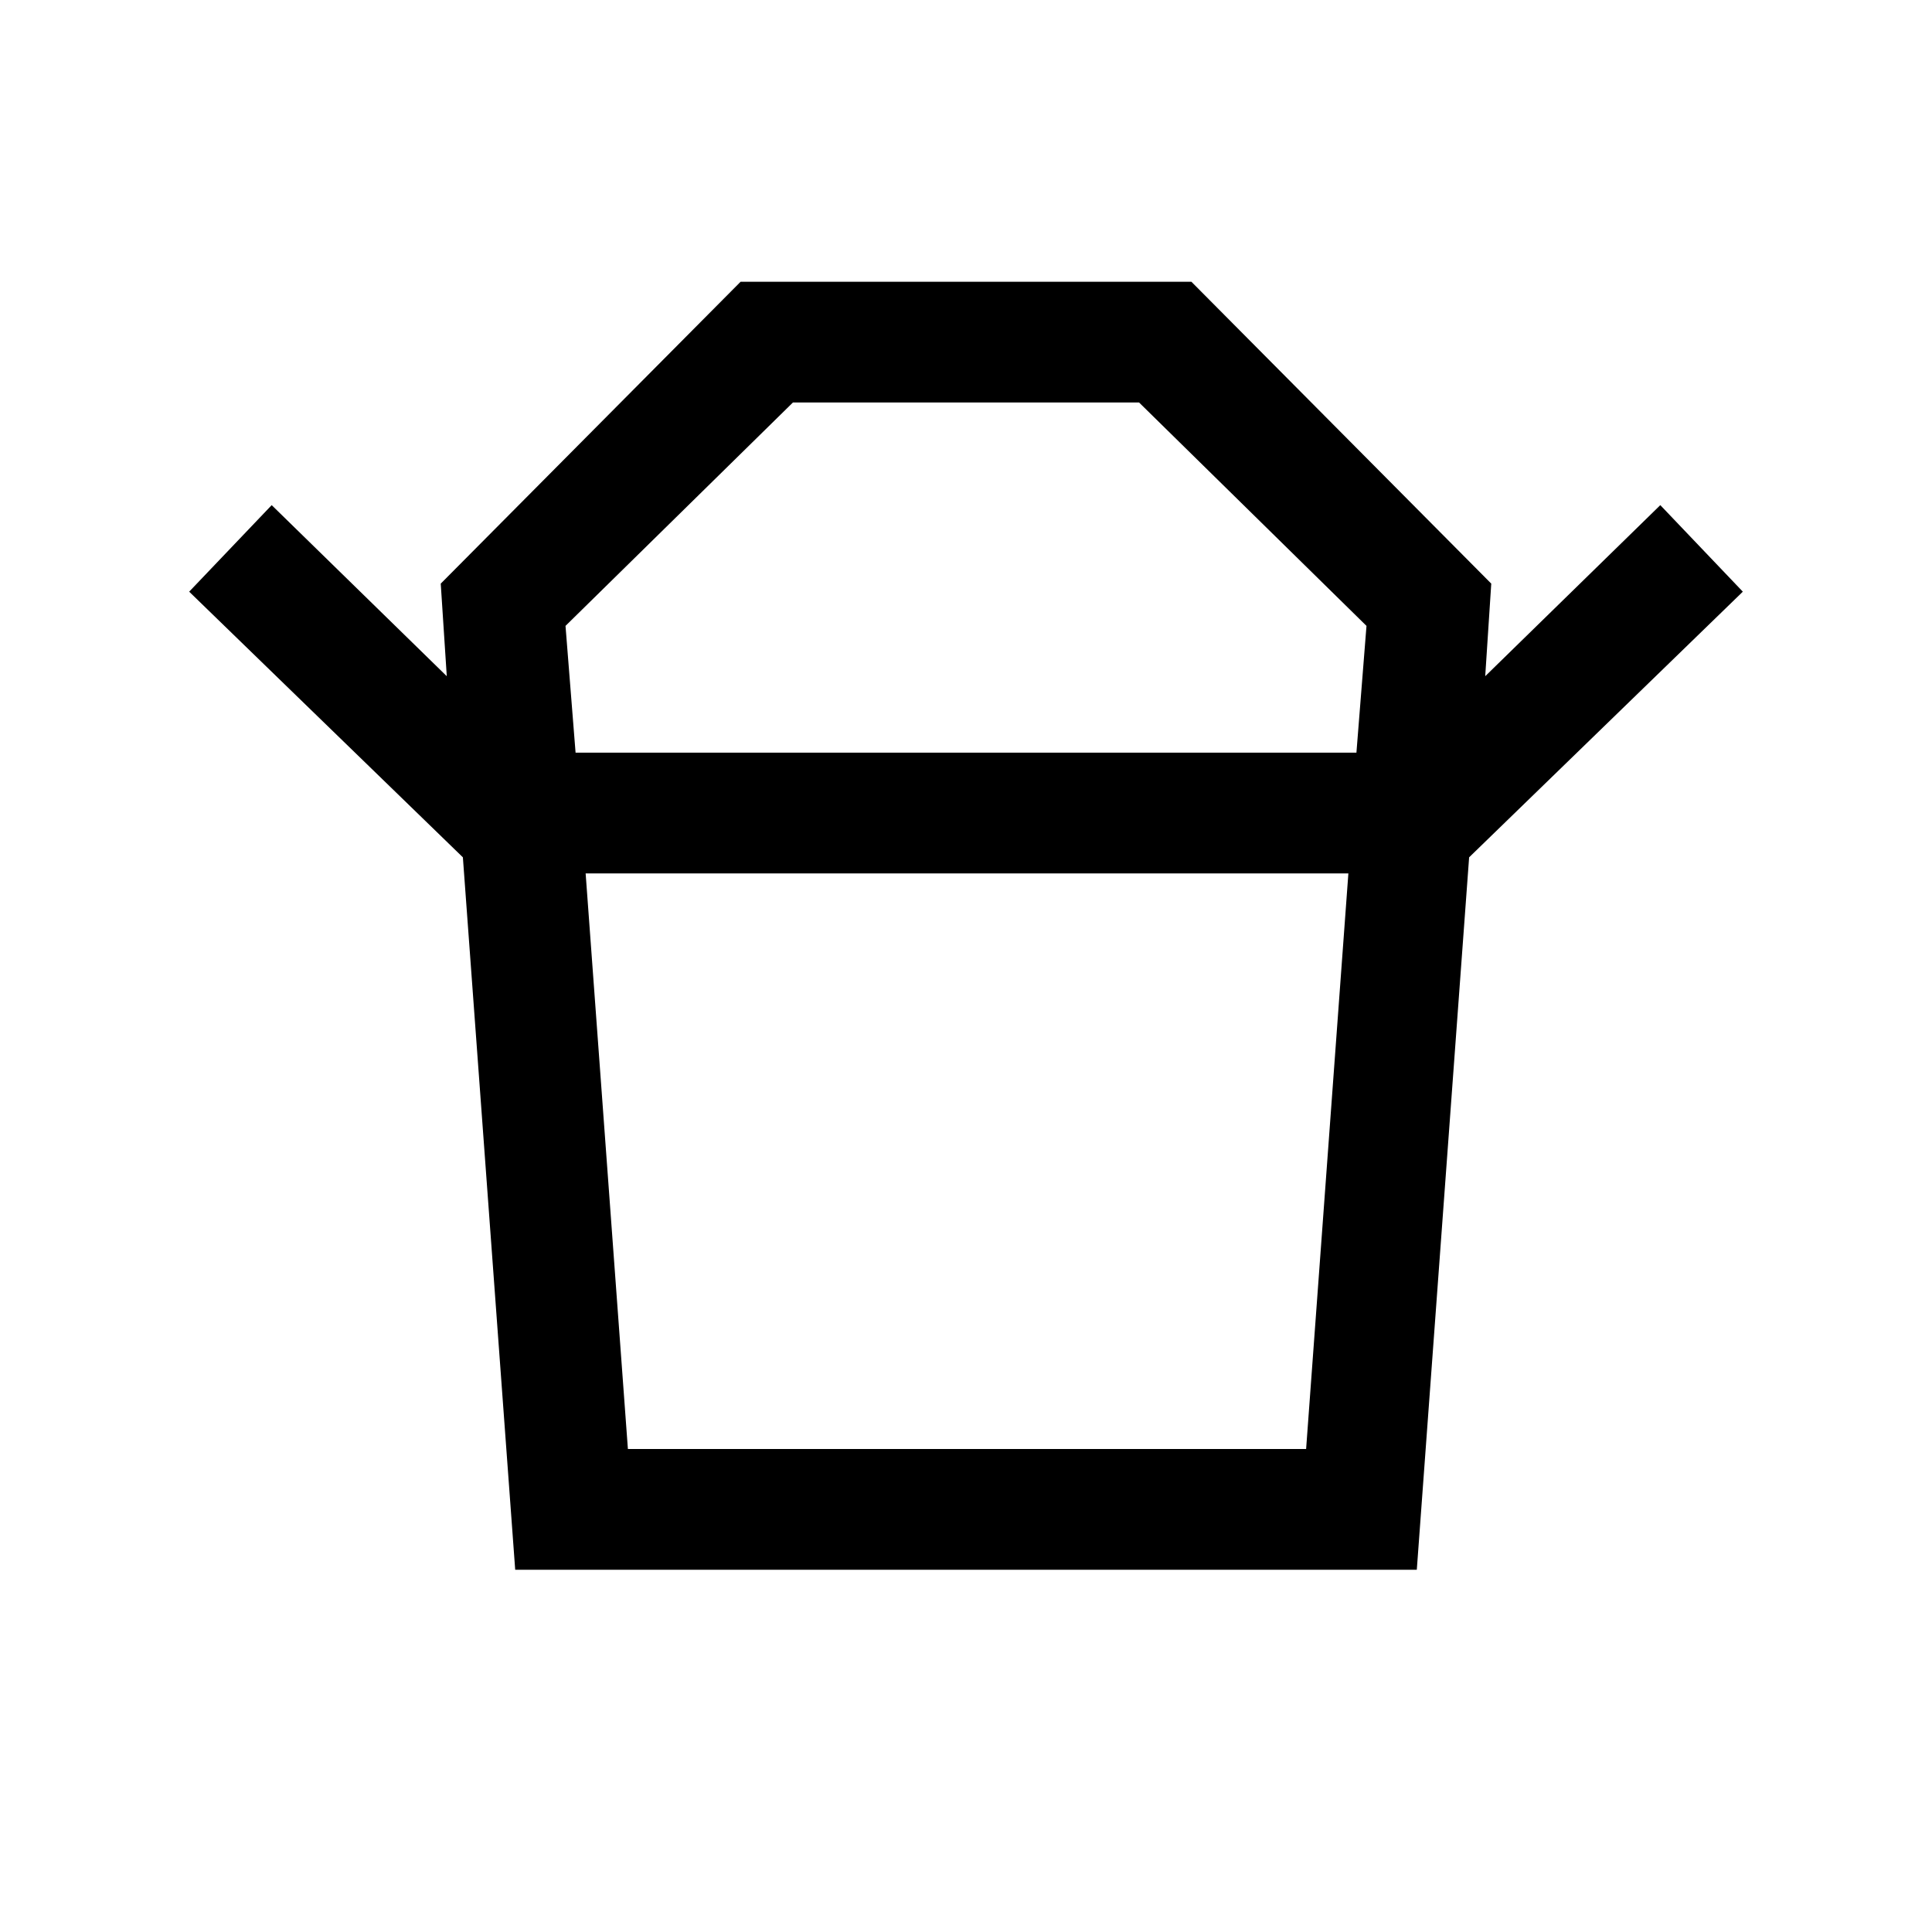 <svg xmlns="http://www.w3.org/2000/svg" viewBox="0 0 24 24"><path d="M7.8 18h8.425l.525-7.15H7.275Zm-.65-8.65h9.7l.125-1.575L14.15 5h-4.3L7.025 7.775Zm-1.4 1.3-3.4-3.3 1.025-1.075L5.55 8.4l-.075-1.15L9.2 3.5h5.6l3.725 3.75-.075 1.15 2.175-2.125L21.65 7.35l-3.4 3.3Zm.65 8.85-.65-8.85h12.5l-.65 8.85ZM12 9.35Zm.025 1.5Z"/></svg>